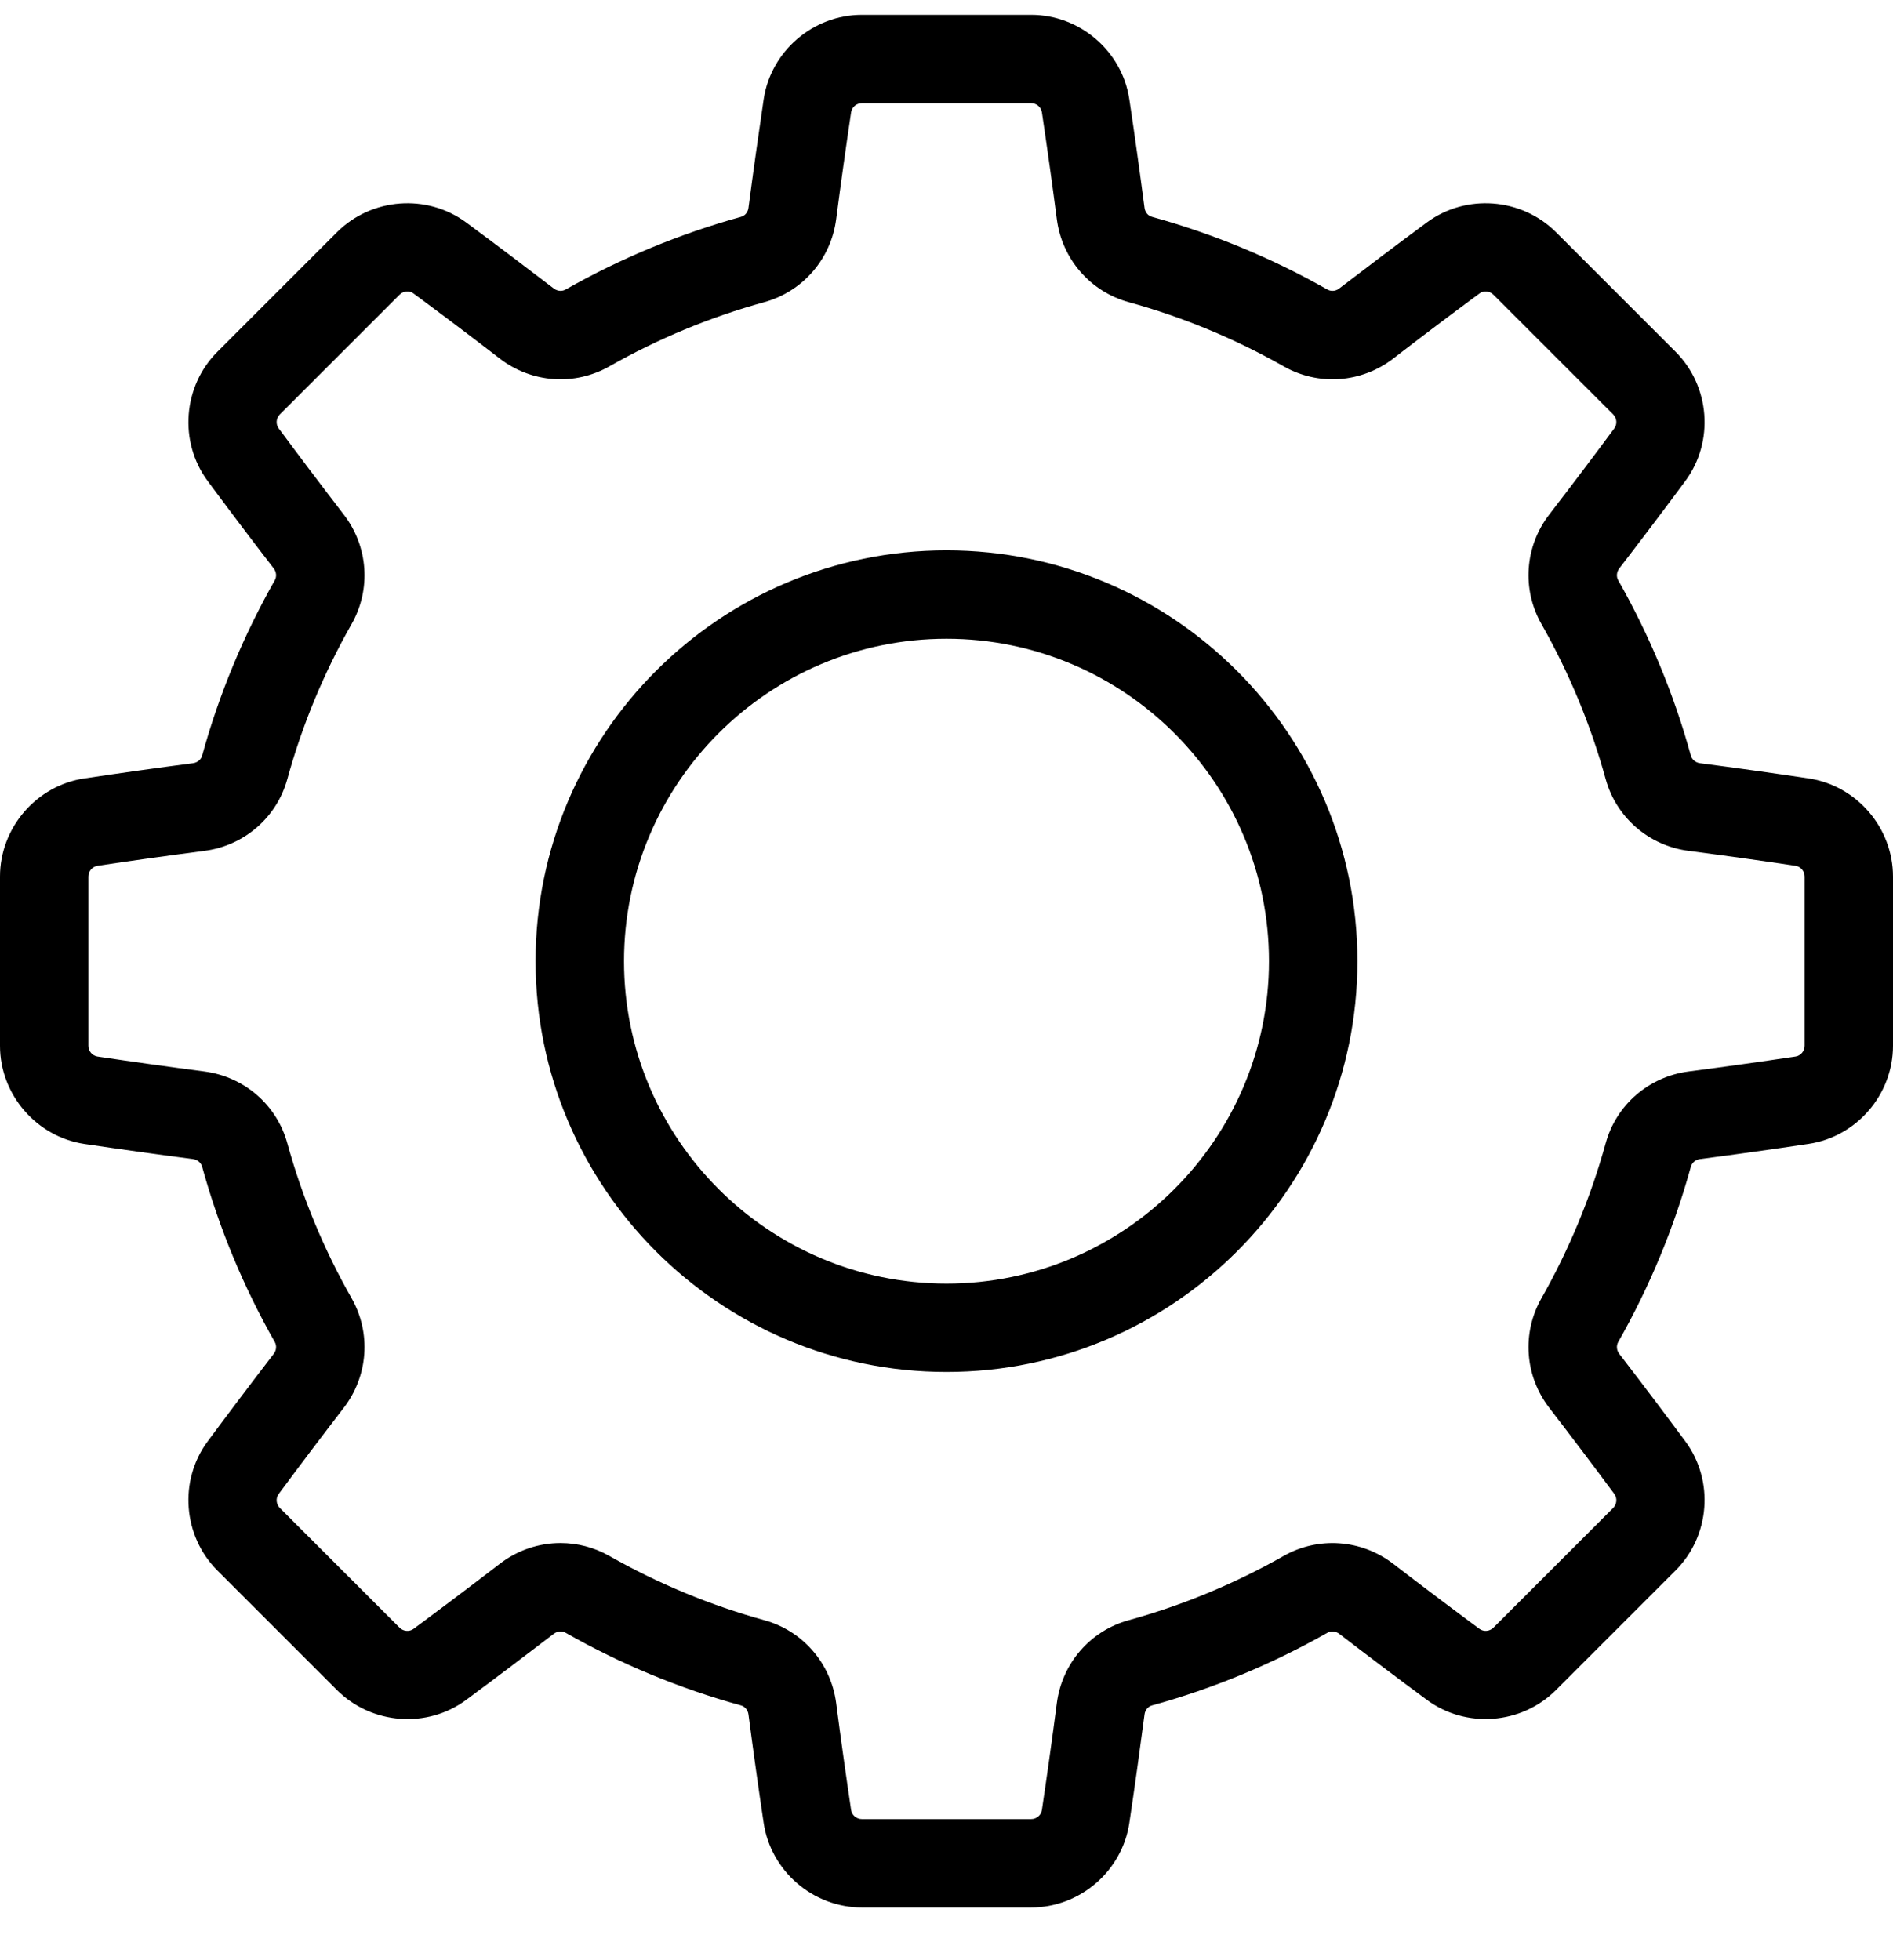 <svg xmlns="http://www.w3.org/2000/svg" xmlns:xlink="http://www.w3.org/1999/xlink" width="28" height="29" version="1.1" viewBox="0 0 28 29"><title>settings</title><desc>Created with Sketch.</desc><g id="Page-3" fill="none" fill-rule="evenodd" stroke="none" stroke-width="1"><path id="settings" fill="#000" fill-rule="nonzero" d="M26.752,11.516 C26.225,11.437 25.685,11.361 25.145,11.291 C25.08,11.282 25.027,11.238 25.01,11.178 C24.761,10.274 24.4,9.402 23.936,8.586 C23.905,8.532 23.911,8.463 23.951,8.41 C24.283,7.979 24.612,7.543 24.929,7.115 C25.357,6.536 25.295,5.715 24.785,5.205 L23.015,3.435 C22.504,2.925 21.684,2.863 21.105,3.291 C20.677,3.607 20.242,3.936 19.809,4.268 C19.757,4.309 19.688,4.314 19.633,4.283 C18.817,3.82 17.945,3.458 17.042,3.209 C16.981,3.193 16.937,3.14 16.929,3.074 C16.858,2.534 16.783,1.994 16.704,1.468 C16.597,0.756 15.973,0.22 15.252,0.22 L12.748,0.22 C12.027,0.22 11.403,0.756 11.296,1.468 C11.218,1.994 11.142,2.534 11.071,3.075 C11.063,3.14 11.019,3.193 10.958,3.209 C10.055,3.459 9.183,3.82 8.367,4.283 C8.312,4.314 8.243,4.308 8.191,4.268 C7.758,3.936 7.323,3.607 6.895,3.291 C6.316,2.863 5.496,2.925 4.985,3.435 L3.215,5.205 C2.705,5.715 2.643,6.536 3.071,7.115 C3.389,7.544 3.717,7.98 4.049,8.41 C4.089,8.462 4.095,8.532 4.064,8.586 C3.6,9.403 3.239,10.275 2.99,11.178 C2.973,11.238 2.92,11.282 2.855,11.291 C2.316,11.361 1.775,11.437 1.248,11.516 C0.537,11.622 1.13686838e-13,12.247 1.13686838e-13,12.968 L1.13686838e-13,15.471 C1.13686838e-13,16.193 0.537,16.817 1.248,16.924 C1.775,17.002 2.316,17.078 2.855,17.148 C2.92,17.157 2.973,17.201 2.99,17.261 C3.239,18.165 3.6,19.037 4.064,19.853 C4.095,19.908 4.089,19.977 4.049,20.029 C3.717,20.461 3.388,20.897 3.071,21.325 C2.643,21.903 2.705,22.724 3.215,23.234 L4.985,25.004 C5.496,25.514 6.317,25.577 6.895,25.149 C7.323,24.832 7.758,24.503 8.191,24.171 C8.243,24.131 8.312,24.125 8.367,24.156 C9.183,24.62 10.055,24.981 10.958,25.23 C11.018,25.246 11.063,25.299 11.071,25.365 C11.142,25.905 11.217,26.446 11.296,26.971 C11.403,27.683 12.027,28.22 12.748,28.22 L15.252,28.22 C15.973,28.22 16.597,27.683 16.704,26.971 C16.783,26.445 16.858,25.904 16.929,25.365 C16.937,25.299 16.981,25.246 17.042,25.23 C17.945,24.981 18.817,24.619 19.633,24.156 C19.688,24.125 19.757,24.131 19.809,24.171 C20.241,24.503 20.677,24.832 21.105,25.148 C21.683,25.576 22.504,25.514 23.014,25.004 L24.784,23.234 C25.295,22.724 25.357,21.903 24.929,21.324 C24.612,20.896 24.283,20.46 23.951,20.029 C23.911,19.977 23.905,19.908 23.936,19.853 C24.4,19.037 24.761,18.165 25.01,17.261 C25.027,17.201 25.08,17.157 25.145,17.148 C25.685,17.078 26.225,17.002 26.752,16.923 C27.463,16.817 28,16.193 28,15.471 L28,12.968 C28,12.247 27.463,11.622 26.752,11.516 Z M26.693,15.471 C26.693,15.551 26.635,15.619 26.558,15.631 C26.04,15.708 25.508,15.783 24.976,15.852 C24.388,15.929 23.906,16.345 23.75,16.914 C23.529,17.713 23.21,18.485 22.8,19.207 C22.508,19.721 22.553,20.356 22.915,20.827 C23.242,21.251 23.566,21.681 23.878,22.102 C23.924,22.165 23.916,22.254 23.86,22.31 L22.09,24.08 C22.034,24.136 21.945,24.143 21.883,24.098 C21.462,23.786 21.032,23.462 20.607,23.135 C20.136,22.773 19.501,22.728 18.987,23.019 C18.265,23.429 17.494,23.749 16.694,23.97 C16.126,24.126 15.709,24.608 15.632,25.196 C15.563,25.728 15.488,26.26 15.411,26.778 C15.399,26.855 15.331,26.912 15.252,26.912 L12.748,26.912 C12.669,26.912 12.601,26.855 12.589,26.778 C12.512,26.26 12.437,25.728 12.368,25.196 C12.291,24.608 11.874,24.126 11.306,23.97 C10.506,23.749 9.735,23.429 9.013,23.019 C8.787,22.891 8.539,22.828 8.291,22.828 C7.973,22.828 7.657,22.932 7.393,23.135 C6.968,23.462 6.538,23.786 6.117,24.098 C6.055,24.144 5.966,24.136 5.91,24.08 L4.14,22.31 C4.084,22.254 4.076,22.165 4.122,22.103 C4.434,21.681 4.758,21.252 5.085,20.827 C5.447,20.356 5.492,19.721 5.201,19.207 C4.79,18.485 4.471,17.714 4.25,16.914 C4.094,16.346 3.612,15.929 3.024,15.852 C2.493,15.783 1.96,15.708 1.442,15.631 C1.365,15.619 1.307,15.551 1.307,15.472 L1.307,12.968 C1.307,12.889 1.365,12.821 1.442,12.809 C1.96,12.731 2.493,12.657 3.024,12.588 C3.612,12.511 4.094,12.094 4.25,11.526 C4.47,10.726 4.79,9.955 5.201,9.232 C5.492,8.719 5.447,8.083 5.085,7.613 C4.759,7.189 4.435,6.76 4.122,6.337 C4.076,6.275 4.084,6.186 4.14,6.13 L5.91,4.36 C5.966,4.304 6.055,4.296 6.117,4.342 C6.538,4.653 6.968,4.977 7.393,5.305 C7.864,5.667 8.499,5.712 9.013,5.42 C9.735,5.01 10.506,4.69 11.306,4.47 C11.874,4.313 12.291,3.832 12.368,3.244 C12.437,2.711 12.512,2.179 12.589,1.661 C12.601,1.585 12.669,1.527 12.748,1.527 L15.252,1.527 C15.331,1.527 15.399,1.585 15.411,1.661 C15.488,2.179 15.563,2.711 15.632,3.244 C15.709,3.832 16.126,4.313 16.694,4.47 C17.494,4.69 18.265,5.01 18.988,5.42 C19.501,5.712 20.137,5.667 20.607,5.305 C21.032,4.977 21.462,4.653 21.883,4.342 C21.945,4.296 22.034,4.304 22.09,4.36 L23.86,6.13 C23.916,6.186 23.924,6.275 23.878,6.337 C23.566,6.759 23.242,7.188 22.915,7.613 C22.553,8.083 22.508,8.719 22.8,9.232 C23.21,9.955 23.53,10.726 23.75,11.526 C23.907,12.094 24.388,12.511 24.976,12.588 C25.508,12.657 26.04,12.731 26.559,12.809 C26.635,12.82 26.693,12.889 26.693,12.968 L26.693,15.471 Z M14,8.142 C10.649,8.142 7.922,10.868 7.922,14.22 C7.922,17.571 10.649,20.297 14,20.297 C17.351,20.297 20.078,17.571 20.078,14.22 C20.078,10.868 17.351,8.142 14,8.142 Z M14,18.99 C11.37,18.99 9.23,16.85 9.23,14.22 C9.23,11.589 11.37,9.45 14,9.45 C16.63,9.45 18.77,11.589 18.77,14.22 C18.77,16.85 16.63,18.99 14,18.99 Z"/></g></svg>